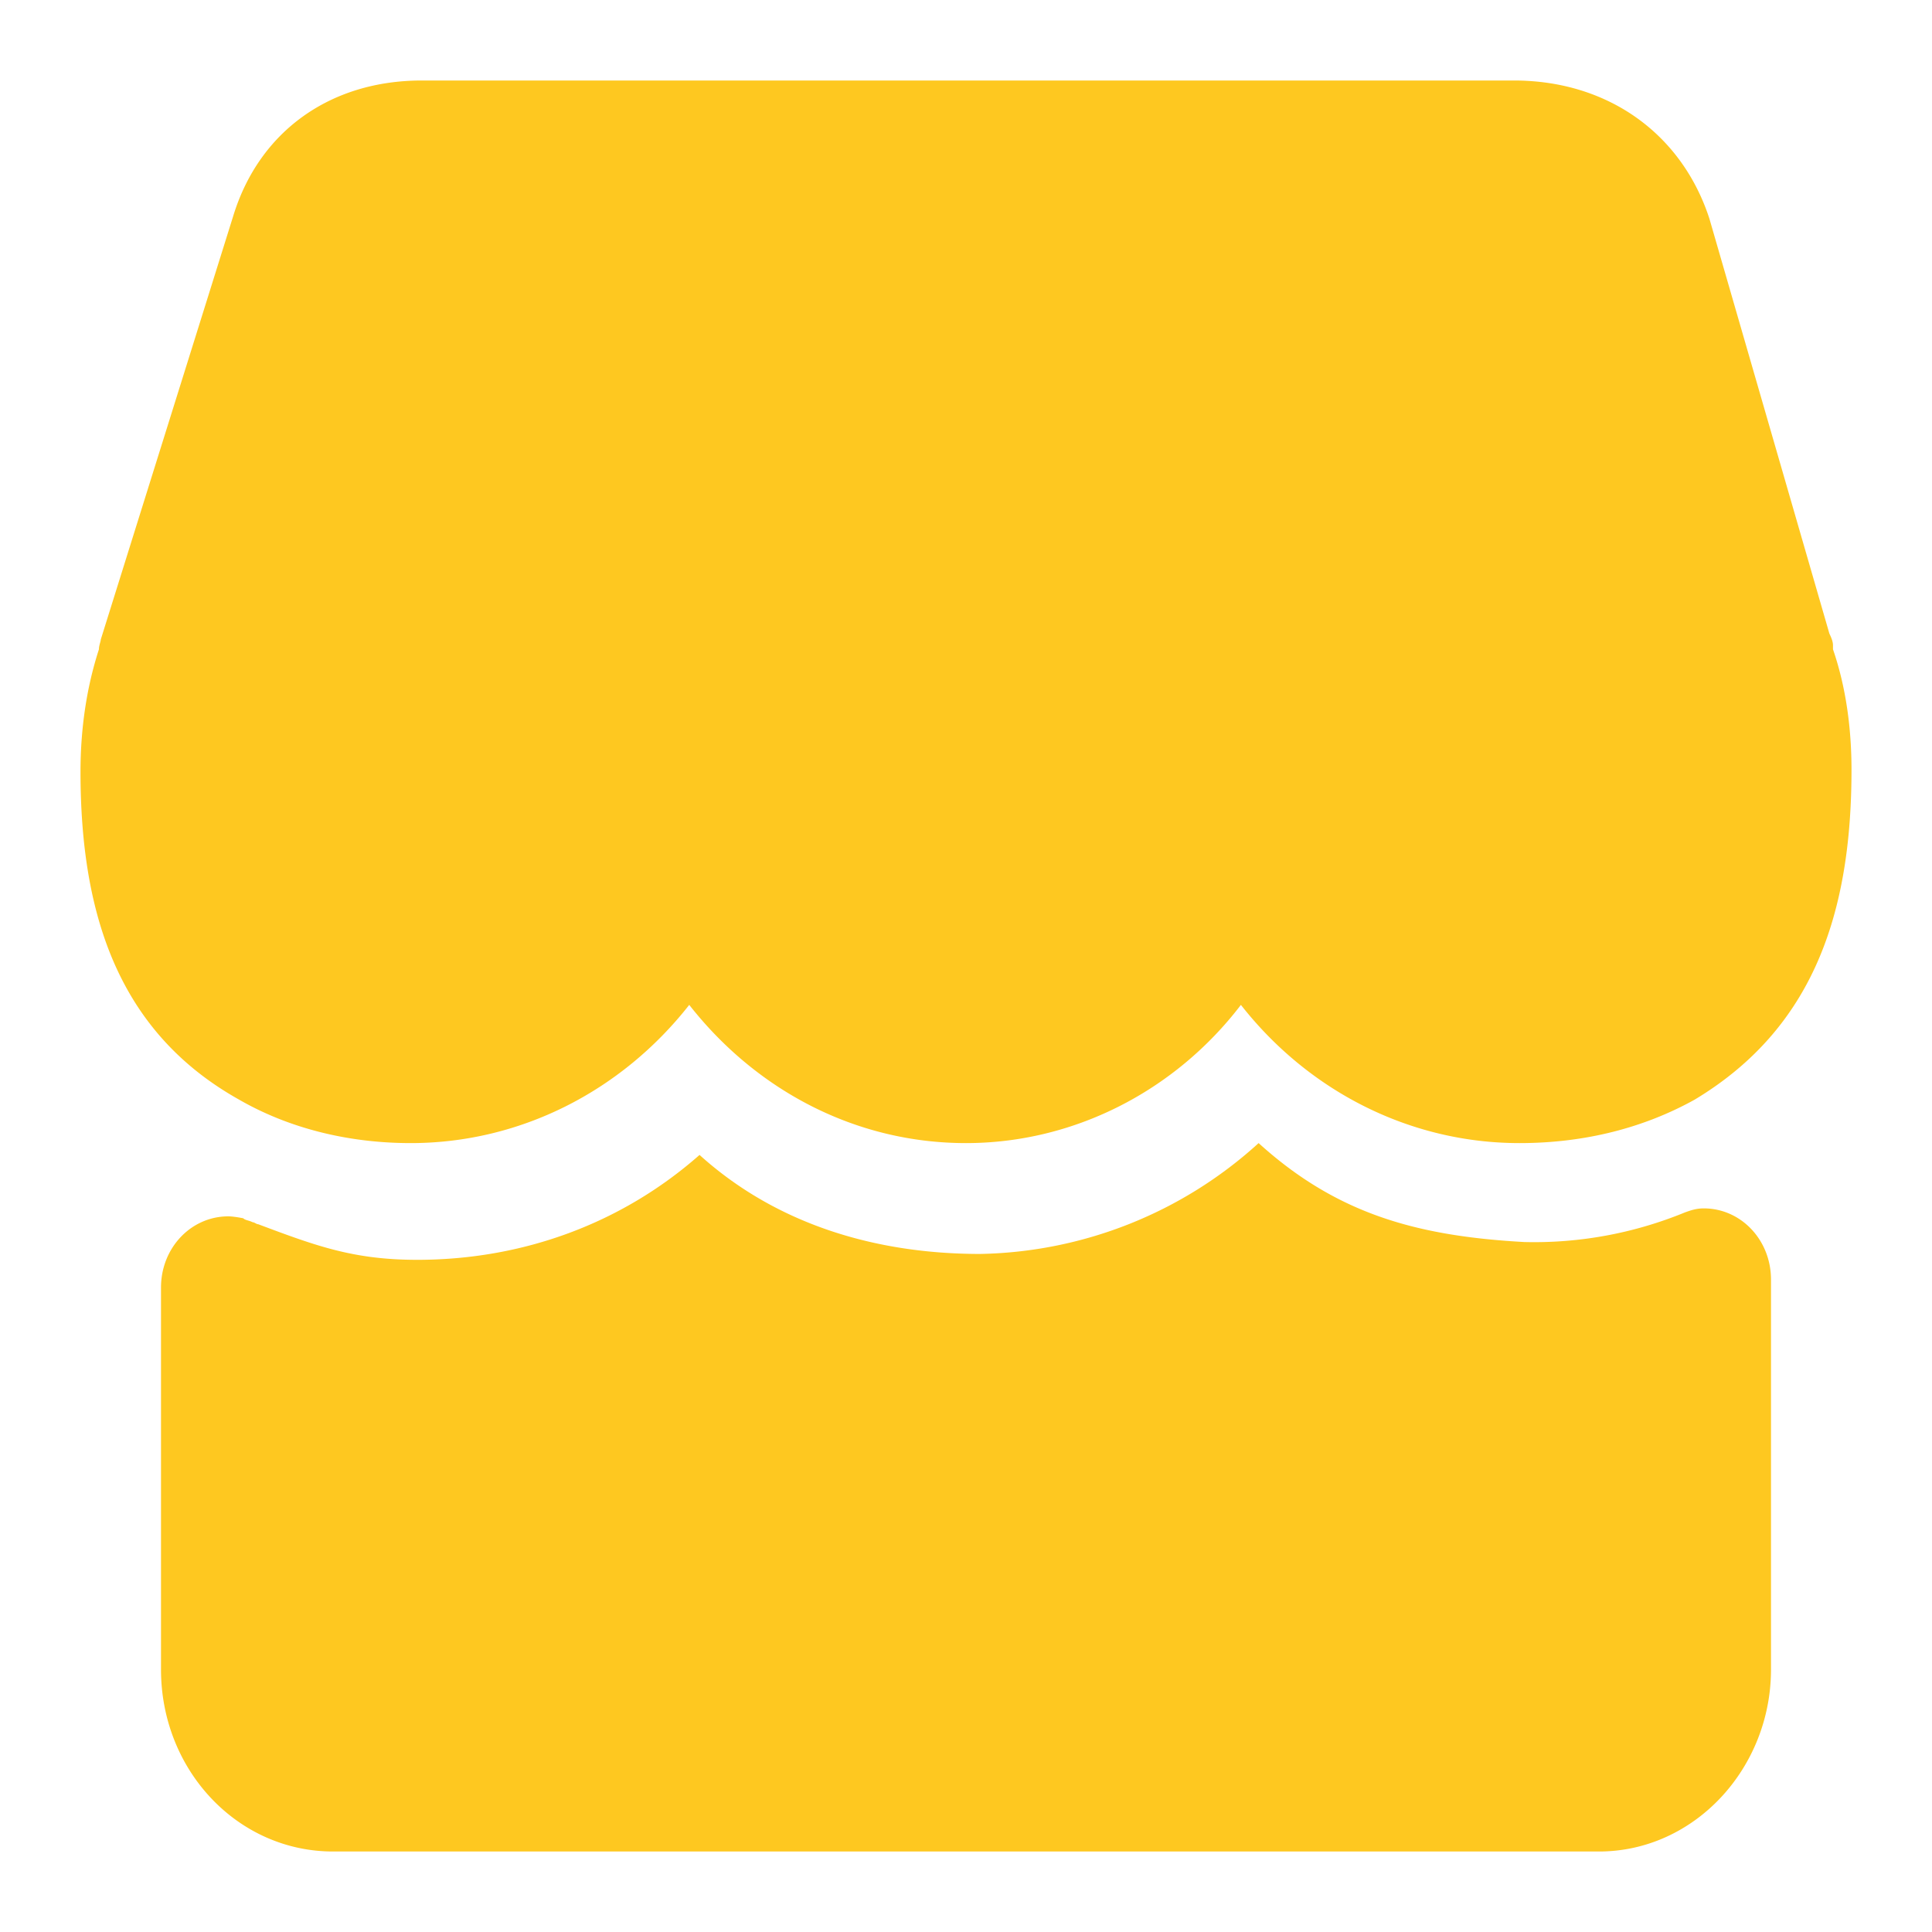 <?xml version="1.0" standalone="no"?><!DOCTYPE svg PUBLIC "-//W3C//DTD SVG 1.1//EN" "http://www.w3.org/Graphics/SVG/1.1/DTD/svg11.dtd"><svg t="1597041198877" class="icon" viewBox="0 0 1024 1024" version="1.1" xmlns="http://www.w3.org/2000/svg" p-id="1176" xmlns:xlink="http://www.w3.org/1999/xlink" width="256" height="256"><defs><style type="text/css"></style></defs><path d="M971.52 344.149v-2.091c0-2.091-0.939-4.181-1.92-6.272l-63.573-219.861C891.392 70.912 852.267 42.667 802.389 42.667H223.573c-48.896 0-86.059 27.221-99.755 71.168l-70.4 225.109c0 1.024-0.981 3.115-0.981 5.205C45.653 365.056 42.667 387.072 42.667 409.045c0 76.416 20.523 138.197 84.053 173.781 25.472 14.677 56.747 23.04 90.965 23.04 57.685 0 111.488-27.221 147.627-73.259C401.493 578.688 454.357 605.867 512 605.867c56.747 0 110.507-27.221 145.707-73.259 36.139 46.08 89.941 73.259 147.627 73.259 35.2 0 66.475-8.363 92.885-23.04C960.853 545.152 981.333 484.437 981.333 408.021c0-21.973-2.944-43.947-9.813-63.872z m-32.853 334.08c0-20.992-15.872-37.76-35.669-37.76-3.968 0-6.955 1.067-9.941 2.133a210.347 210.347 0 0 1-85.205 15.701c-56.491-3.157-99.115-14.677-140.757-52.437a225.195 225.195 0 0 1-147.627 58.752c-55.552 0-108.075-15.787-148.693-52.48-41.643 36.693-94.165 55.595-149.675 55.595-33.707 0-53.504-7.339-84.224-18.859-0.981 0-2.005-1.067-2.987-1.067-1.963-1.024-3.968-1.024-4.949-2.091 0 0-4.949-1.024-7.936-1.024-19.797 0-35.669 16.768-35.669 37.717v202.453C85.333 938.325 125.952 981.333 176.512 981.333h670.976C898.048 981.333 938.667 937.301 938.667 884.864v-206.635z" p-id="1177" fill="#fec820"></path></svg>
